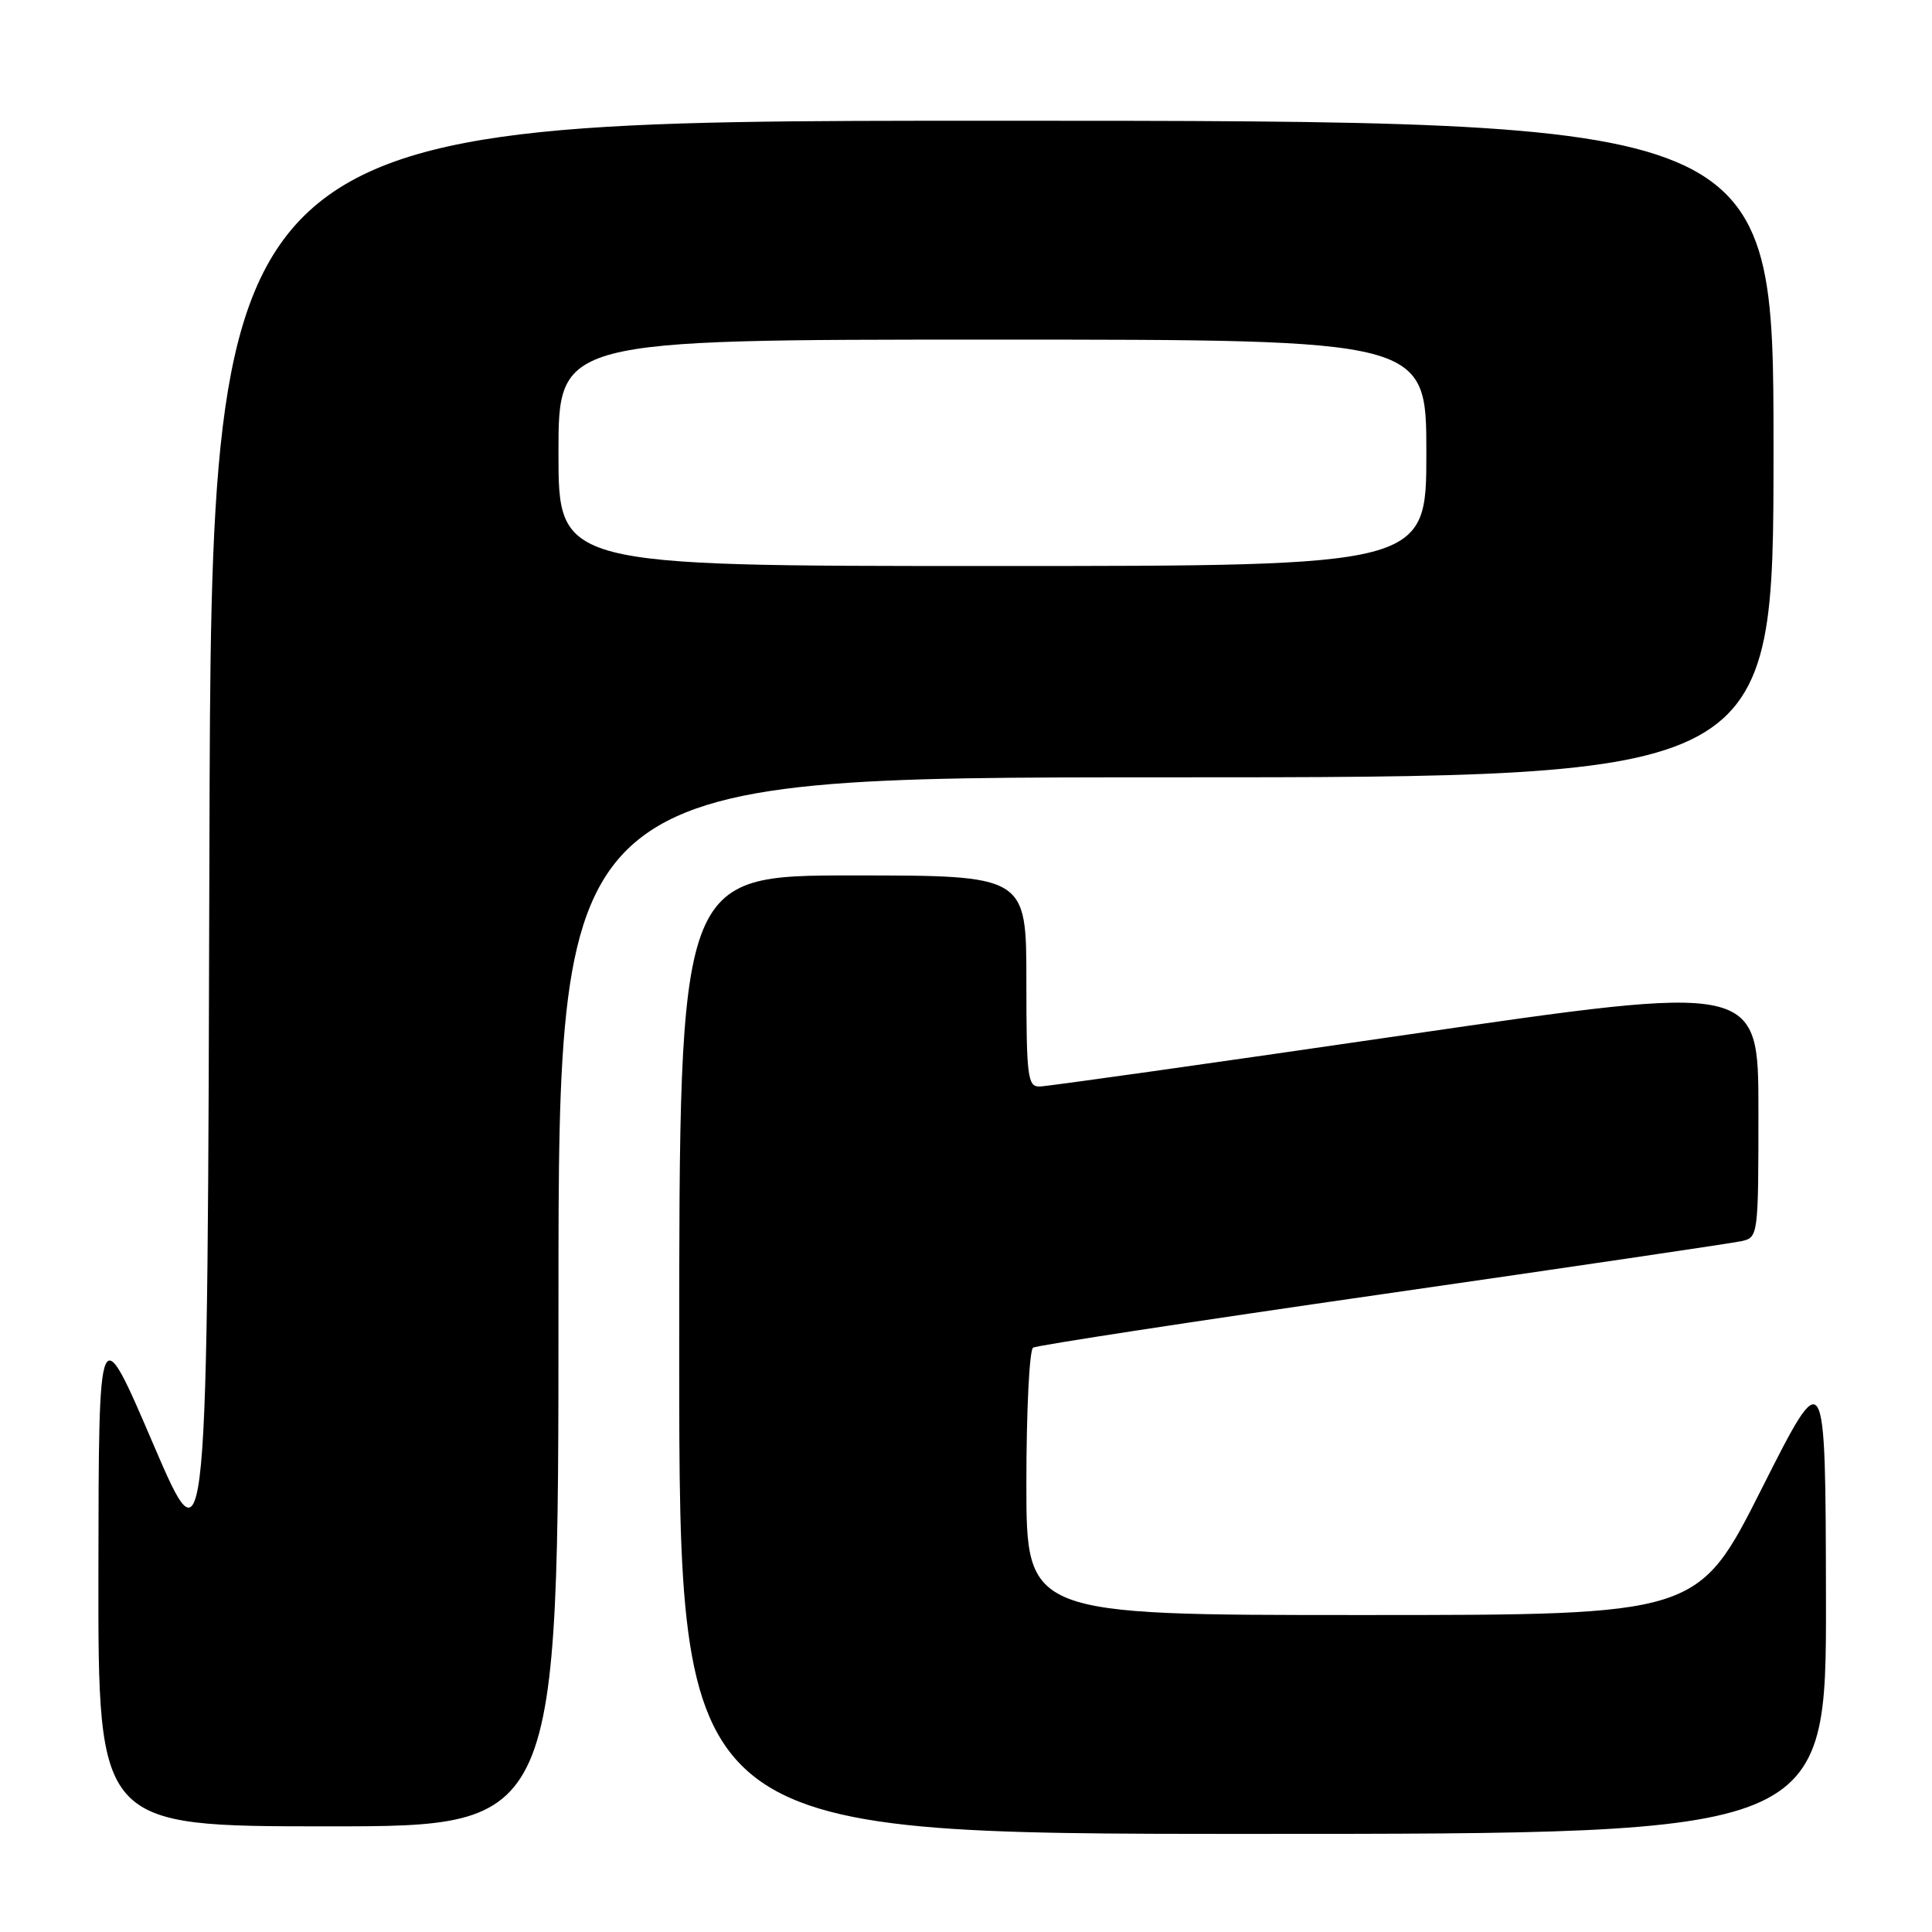 <?xml version="1.0" encoding="UTF-8" standalone="no"?>
<!DOCTYPE svg PUBLIC "-//W3C//DTD SVG 1.1//EN" "http://www.w3.org/Graphics/SVG/1.1/DTD/svg11.dtd" >
<svg xmlns="http://www.w3.org/2000/svg" xmlns:xlink="http://www.w3.org/1999/xlink" version="1.1" viewBox="0 0 256 256">
 <g >
 <path fill="currentColor"
d=" M 241.95 211.75 C 241.89 180.50 241.89 180.50 233.44 197.25 C 224.99 214.00 224.99 214.00 180.49 214.00 C 136.00 214.00 136.00 214.00 136.00 196.56 C 136.00 186.97 136.40 178.87 136.89 178.57 C 137.37 178.27 158.19 175.08 183.14 171.49 C 208.09 167.90 229.51 164.73 230.75 164.46 C 232.97 163.97 233.00 163.77 233.00 147.14 C 233.00 130.31 233.00 130.31 186.25 137.13 C 160.54 140.88 138.71 143.96 137.75 143.97 C 136.17 144.00 136.00 142.68 136.00 130.00 C 136.00 116.00 136.00 116.00 113.00 116.00 C 90.00 116.00 90.00 116.00 90.00 179.50 C 90.00 243.00 90.00 243.00 166.00 243.00 C 242.00 243.00 242.00 243.00 241.95 211.75 Z  M 74.00 172.50 C 74.00 103.00 74.00 103.00 154.50 103.00 C 235.00 103.00 235.00 103.00 235.00 59.50 C 235.00 16.00 235.00 16.00 131.50 16.00 C 28.01 16.00 28.01 16.00 27.75 112.06 C 27.50 208.13 27.50 208.13 20.29 191.31 C 13.08 174.50 13.08 174.50 13.04 208.25 C 13.00 242.00 13.00 242.00 43.50 242.00 C 74.00 242.00 74.00 242.00 74.00 172.50 Z  M 74.00 60.00 C 74.00 45.00 74.00 45.00 131.50 45.00 C 189.00 45.00 189.00 45.00 189.00 60.00 C 189.00 75.00 189.00 75.00 131.50 75.00 C 74.00 75.00 74.00 75.00 74.00 60.00 Z "/>
</g>
</svg>